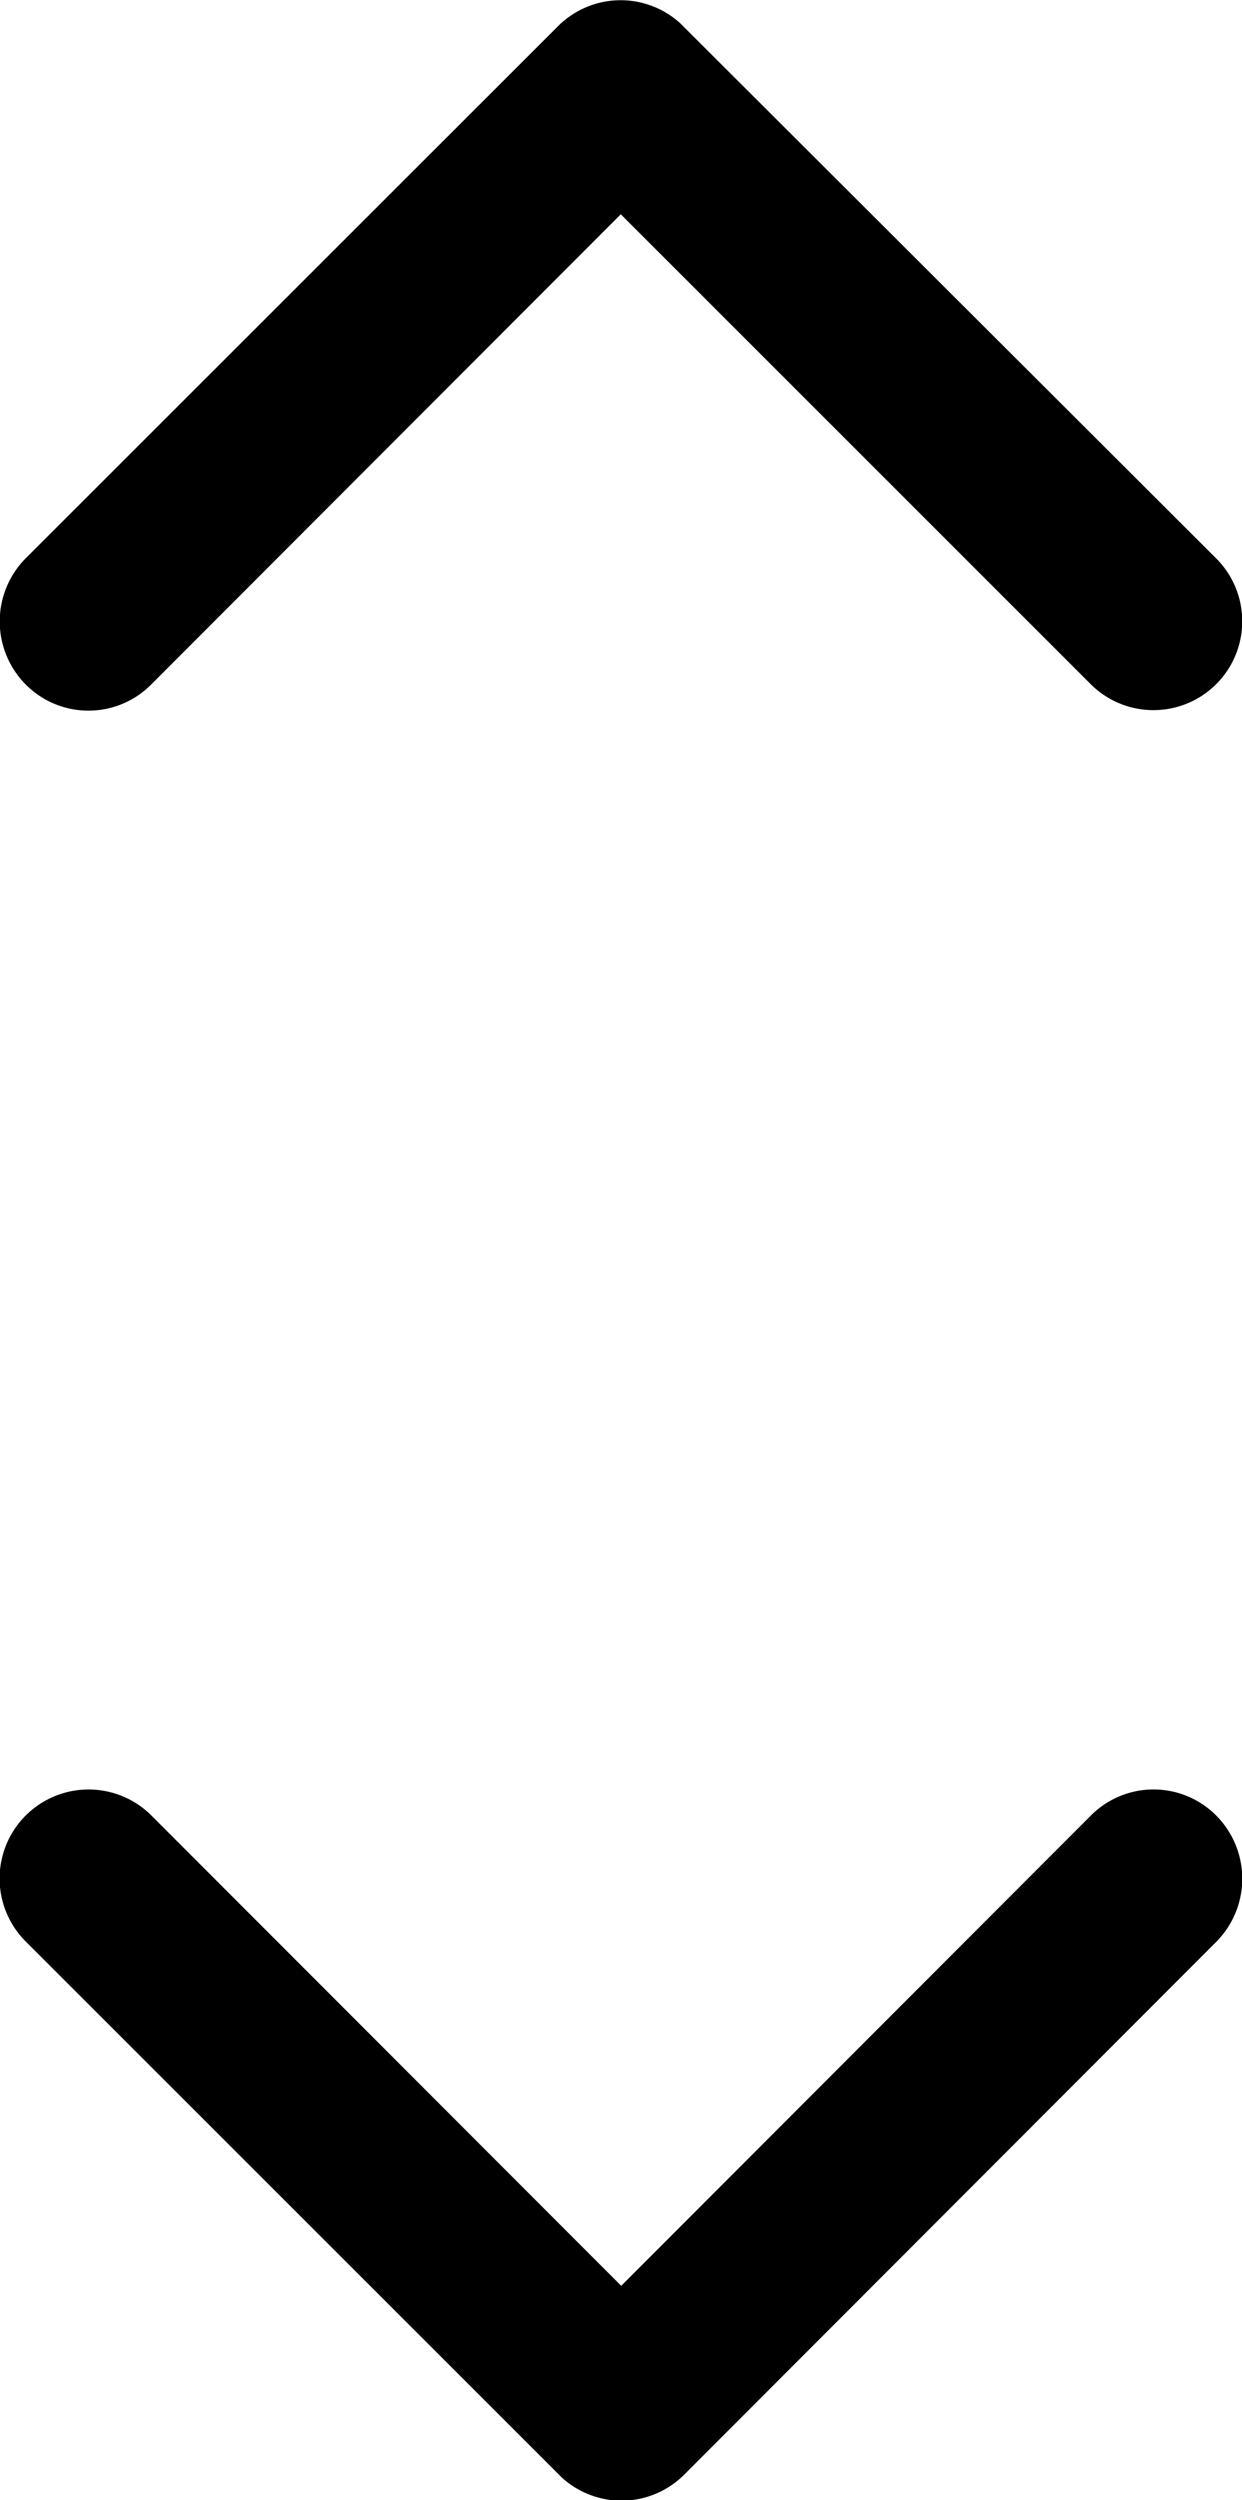 <svg width="11.808" height="23.753">
    <defs>
        <style>
            .cls-1{fill:#888}
        </style>
    </defs>
    <path id="Icon_ionic-ios-arrow-down" data-name="Icon ionic-ios-arrow-down" class="cls-1" d="m12.094 15.963 4.465-4.468a.84.84 0 0 1 1.192 0 .851.851 0 0 1 0 1.2l-5.059 5.063a.842.842 0 0 1-1.164.025l-5.094-5.09a.844.844 0 1 1 1.192-1.2z" transform="translate(-6.188 5.755)"/>
    <path id="Icon_ionic-ios-arrow-down-2" data-name="Icon ionic-ios-arrow-down" class="cls-1" d="M5.906 4.716 10.371.248a.84.84 0 0 1 1.192 0 .851.851 0 0 1 0 1.2L6.5 6.506a.842.842 0 0 1-1.16.024L.246 1.447A.844.844 0 0 1 1.438.251z" transform="rotate(180 5.904 3.376)"/>
</svg>
